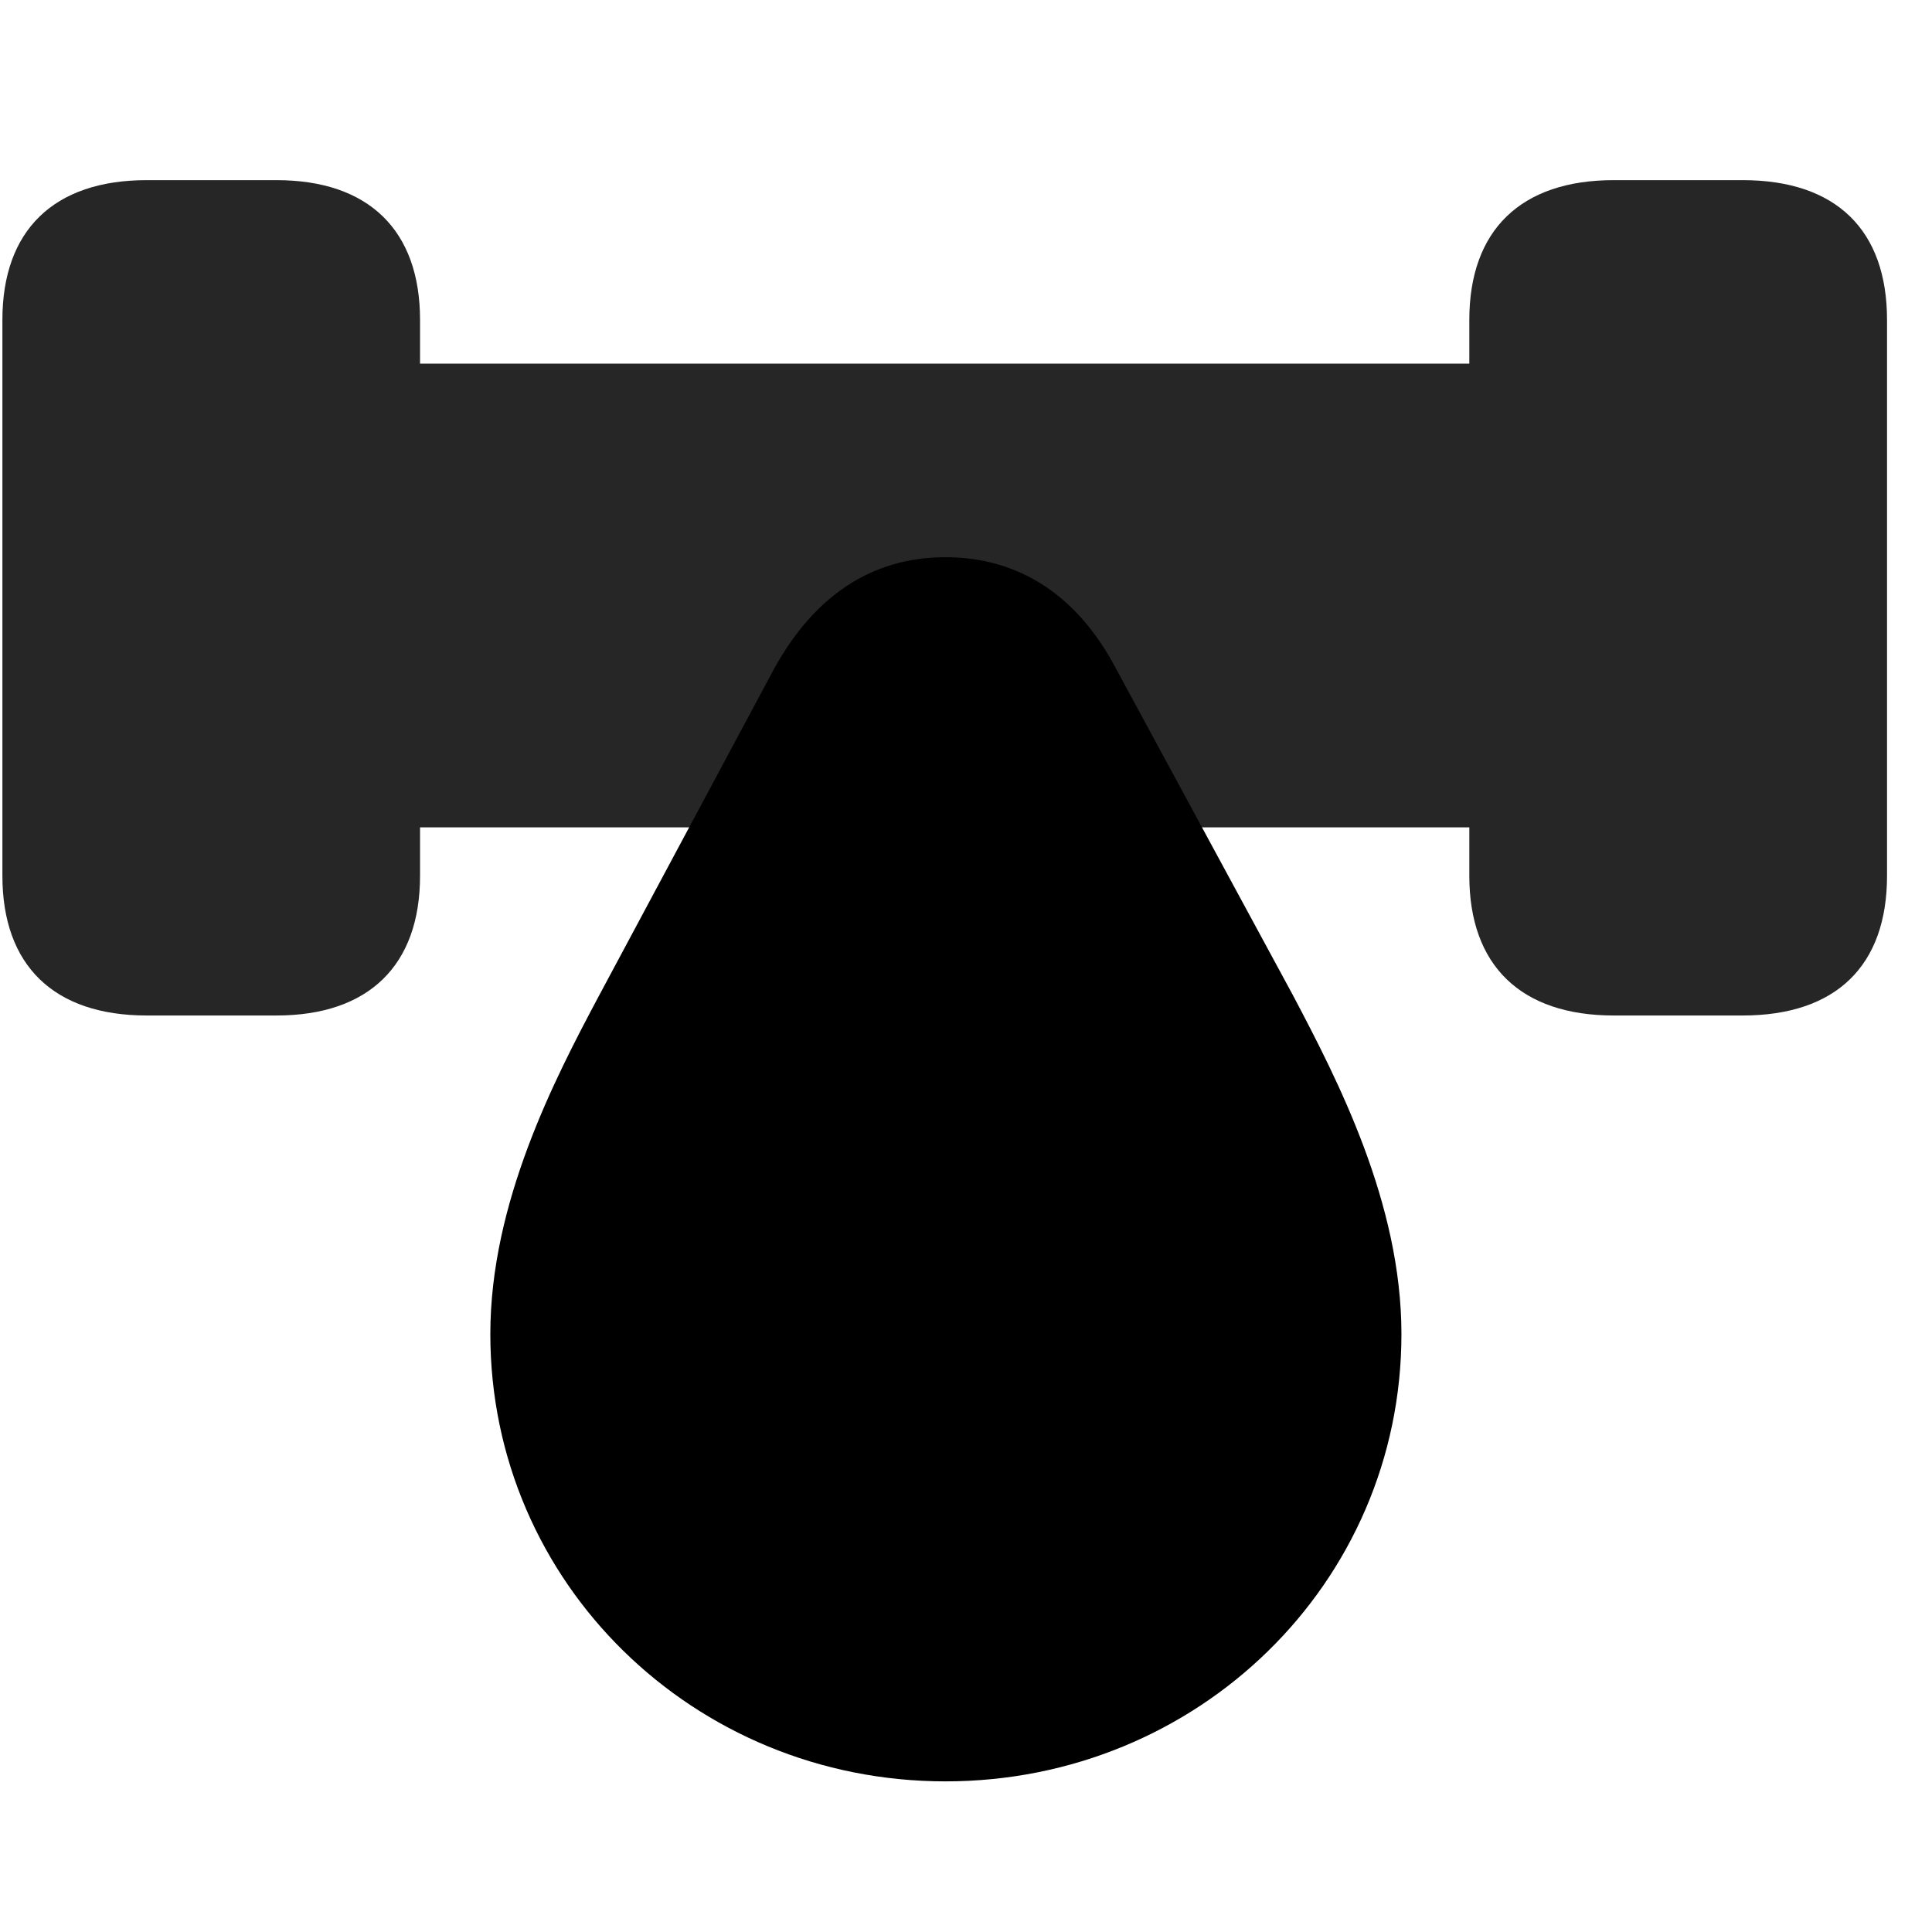 <svg width="29" height="29" viewBox="0 0 29 29" fill="currentColor" xmlns="http://www.w3.org/2000/svg">
<g clip-path="url(#clip0_2207_35167)">
<path d="M2.204 15.243H4.149C5.532 15.243 6.305 14.493 6.305 13.146V4.802C6.305 3.454 5.532 2.704 4.149 2.704H2.204C0.809 2.704 0.036 3.454 0.036 4.802V13.146C0.036 14.493 0.809 15.243 2.204 15.243ZM5.438 12.419H22.934V5.458H5.438V12.419ZM24.223 15.243H26.157C27.563 15.243 28.325 14.493 28.325 13.146V4.802C28.325 3.454 27.563 2.704 26.157 2.704H24.223C22.829 2.704 22.055 3.454 22.055 4.802V13.146C22.055 14.493 22.829 15.243 24.223 15.243Z" fill="currentColor" fill-opacity="0.85"/>
<path d="M14.192 26.739C17.977 26.739 21.036 23.763 21.036 20.024C21.036 18.056 20.075 16.204 19.407 14.938L16.747 10.028C16.172 8.938 15.293 8.364 14.192 8.364C13.079 8.364 12.223 8.95 11.625 10.028L8.989 14.95C8.321 16.204 7.36 18.056 7.36 20.024C7.36 23.763 10.418 26.739 14.192 26.739Z" fill="currentColor"/>
<path d="M14.192 25.145C17.11 25.145 19.43 22.872 19.43 20.024C19.43 18.466 18.645 16.919 17.989 15.7L15.352 10.79C15.047 10.227 14.707 9.97 14.192 9.97C13.676 9.97 13.336 10.227 13.032 10.778L10.407 15.7C9.75 16.919 8.965 18.466 8.965 20.024C8.965 22.872 11.286 25.145 14.192 25.145Z" fill="currentColor" fill-opacity="0.85"/>
</g>
<defs>
<clipPath id="clip0_2207_35167">
<rect width="28.289" height="25.629" fill="currentColor" transform="translate(0.036 1.11)"/>
</clipPath>
</defs>
</svg>
